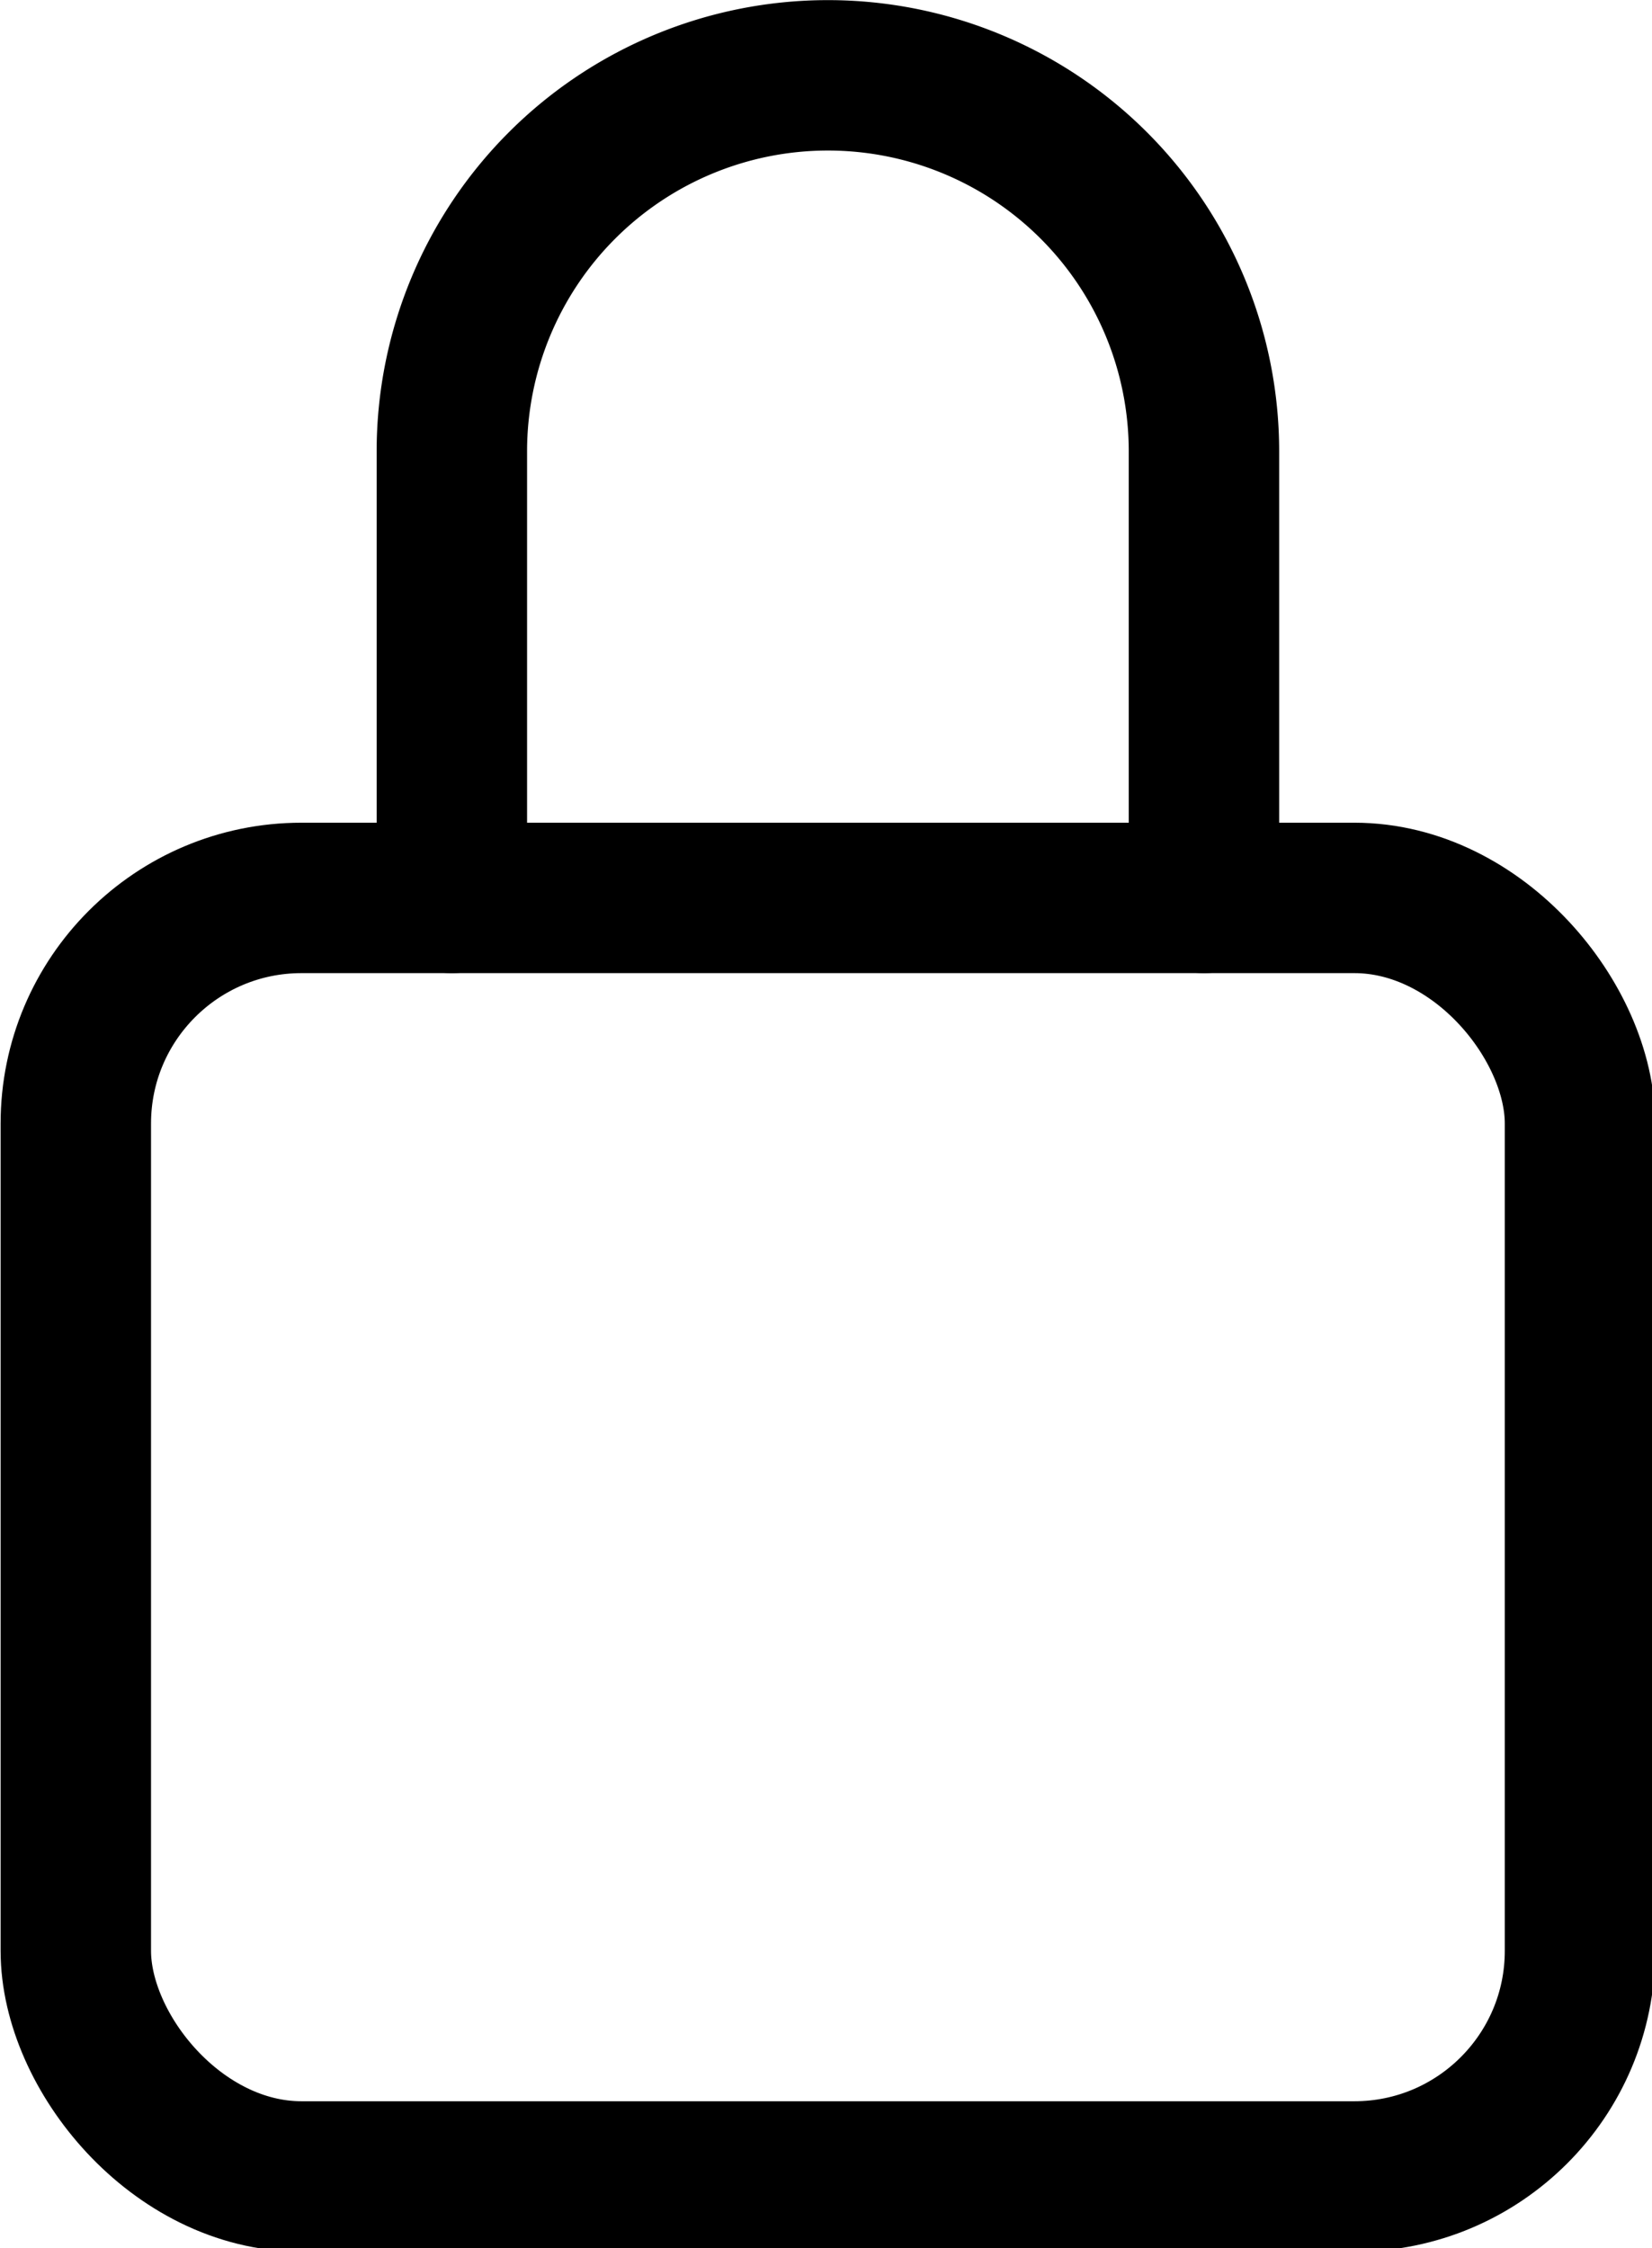 <?xml version="1.0" encoding="UTF-8" standalone="no"?>
<!-- Created with Inkscape (http://www.inkscape.org/) -->

<svg
   width="93.133mm"
   height="126.735mm"
   viewBox="0 0 93.133 126.735"
   version="1.1"
   id="svg1"
   xml:space="preserve"
   xmlns="http://www.w3.org/2000/svg"
   xmlns:svg="http://www.w3.org/2000/svg"><defs
     id="defs1" /><g
     id="layer1"
     transform="translate(-58.383,-85.132)"><g
       id="g1"
       transform="matrix(0.265,0,0,0.265,37.217,80.634)"><path
         d="m 336,208 v -95 a 80,80 0 0 0 -160,0 v 95"
         fill="none"
         stroke="currentColor"
         stroke-linecap="round"
         stroke-linejoin="round"
         stroke-width="32"
         id="path1" /><rect
         x="96"
         y="208"
         width="320"
         height="272"
         rx="48"
         ry="48"
         fill="none"
         stroke="currentColor"
         stroke-linecap="round"
         stroke-linejoin="round"
         stroke-width="32"
         id="rect1" /></g></g></svg>
